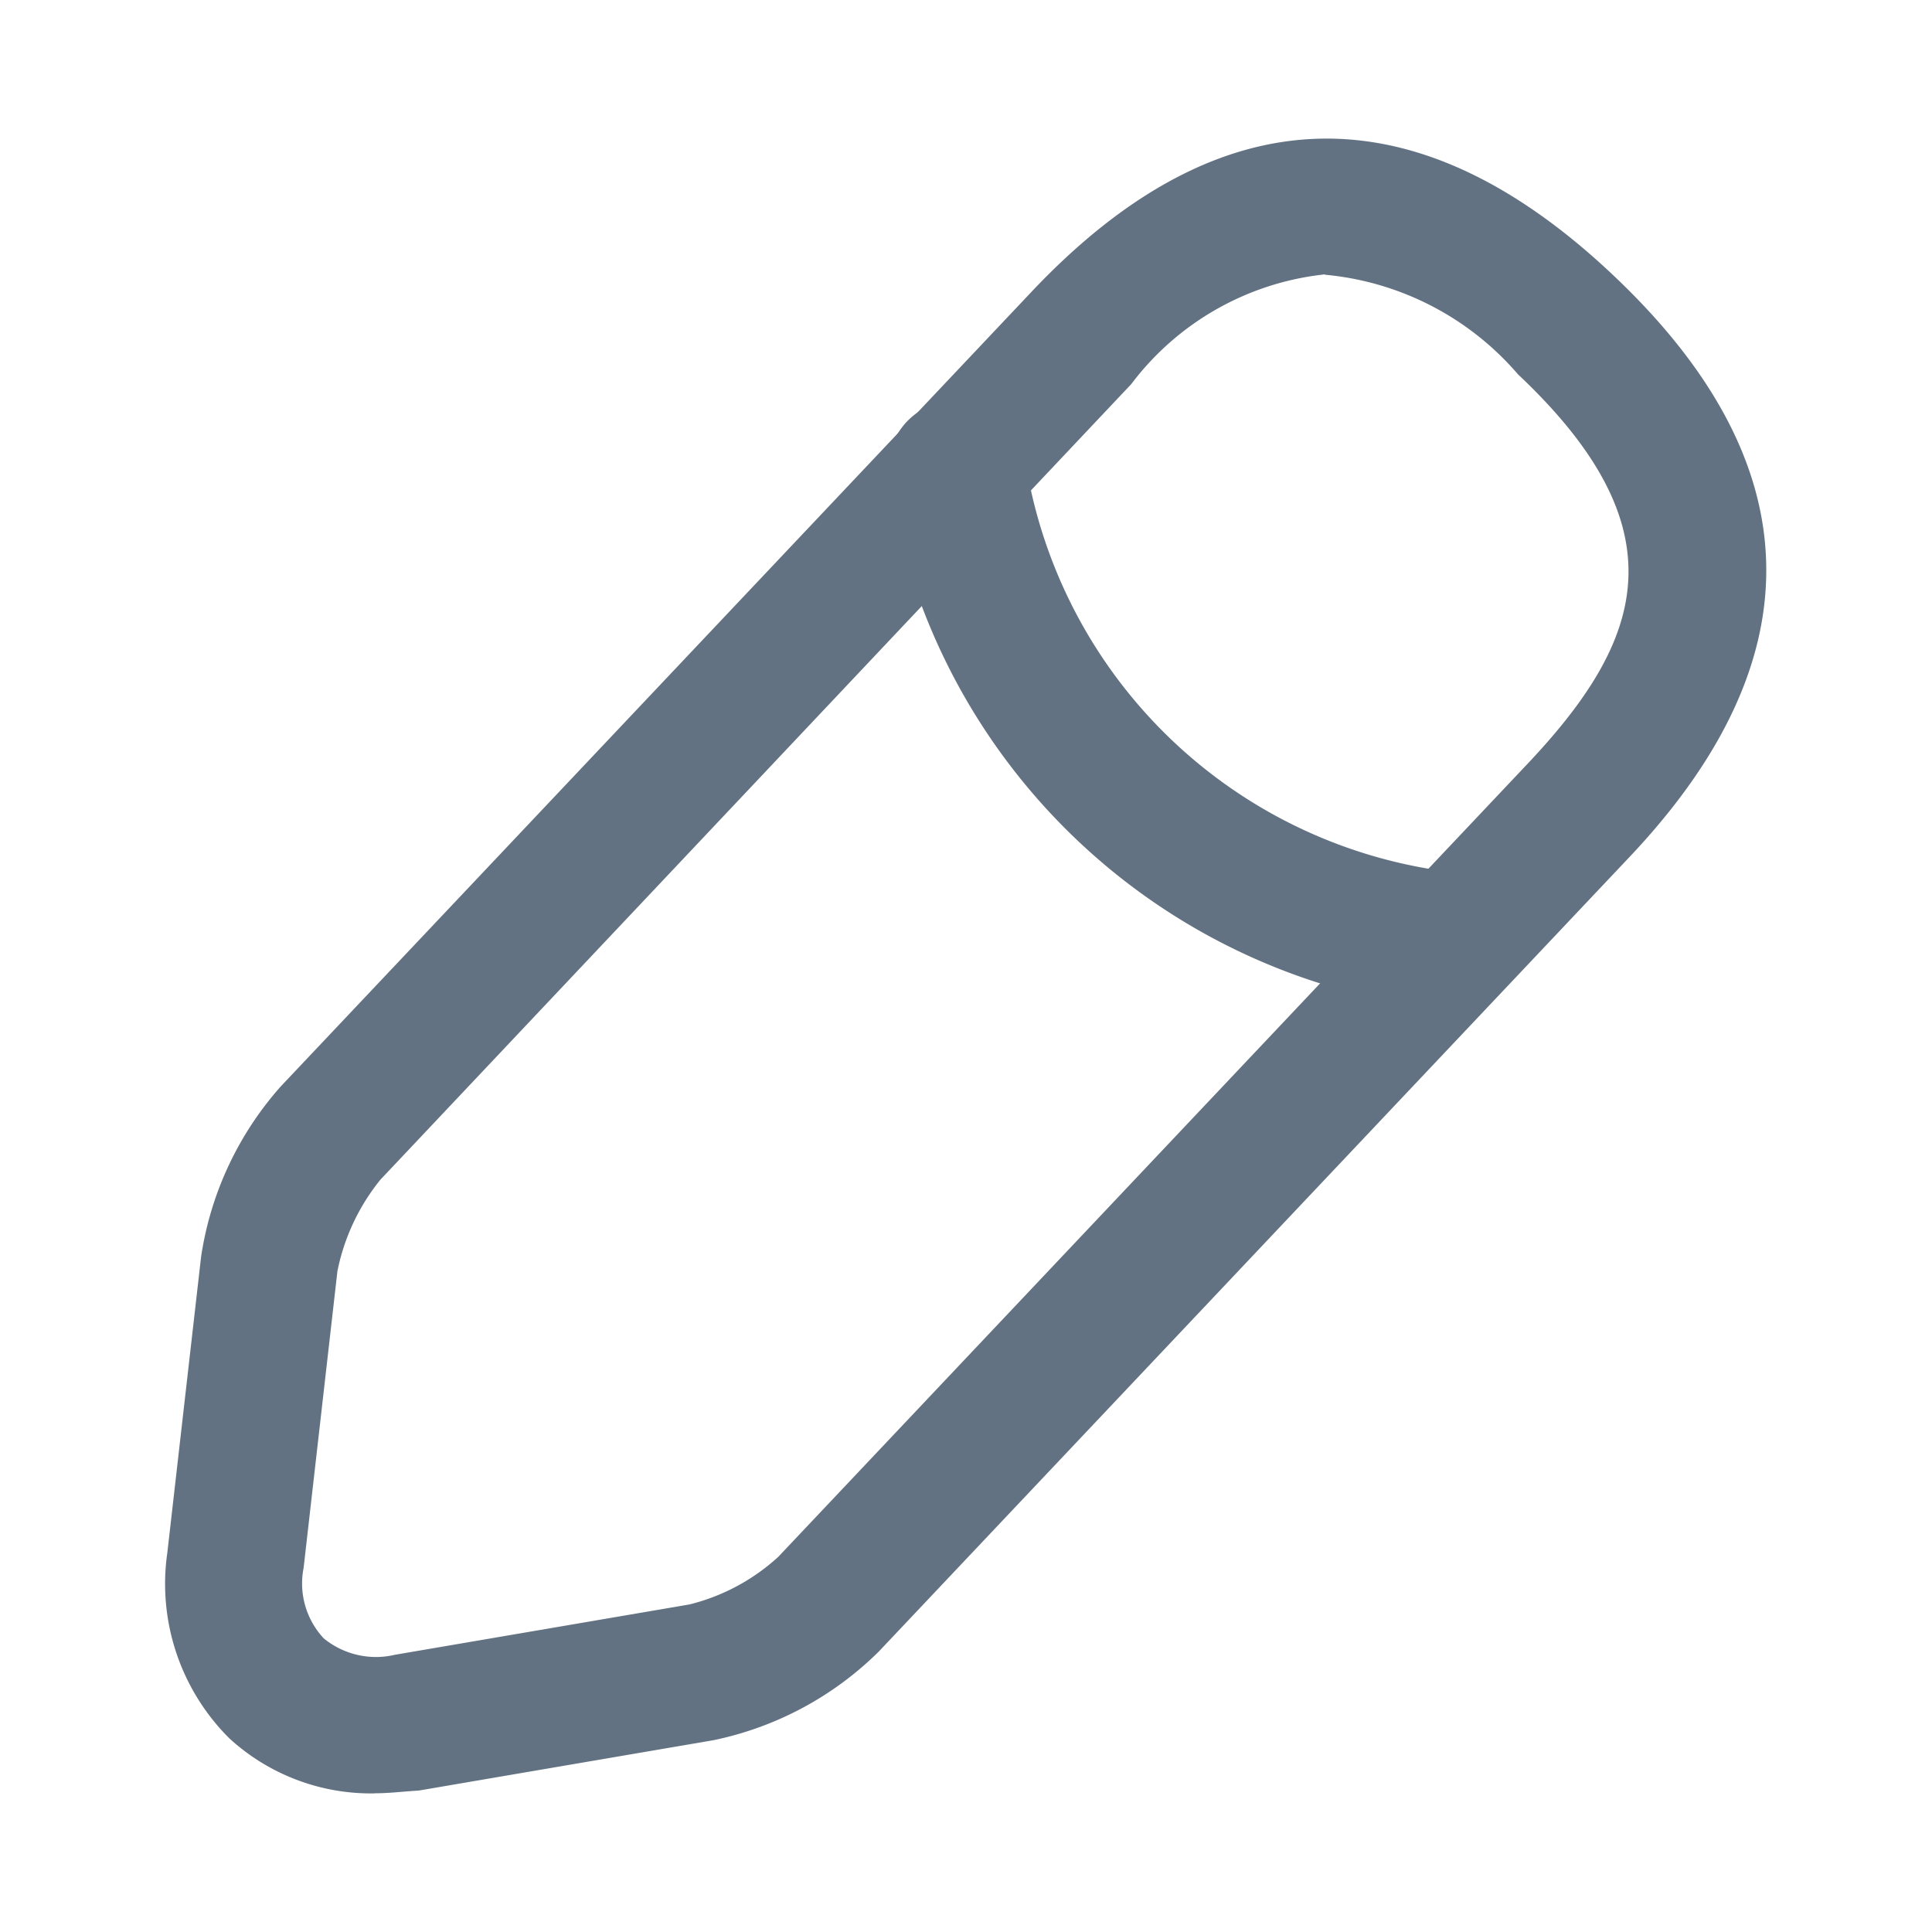 <svg xmlns="http://www.w3.org/2000/svg" xmlns:xlink="http://www.w3.org/1999/xlink" width="20" height="20" viewBox="0 0 20 20">
  <defs>
    <clipPath id="clip-path">
      <rect id="Rectangle_15785" data-name="Rectangle 15785" width="20" height="20" fill="#62687f" stroke="#fff" stroke-width="1"/>
    </clipPath>
  </defs>
  <g id="Group_41281" data-name="Group 41281" transform="translate(-1668 -2567)">
    <rect id="Rectangle_15784" data-name="Rectangle 15784" width="20" height="20" transform="translate(1668 2567)" fill="#fff"/>
    <g id="Mask_Group_24393" data-name="Mask Group 24393" transform="translate(1668 2567)" clip-path="url(#clip-path)">
      <g id="edit-2" transform="translate(1.715 1.435)">
        <path id="Path_82891" data-name="Path 82891" d="M4.911,18.334a2.169,2.169,0,0,1-1.505-.568,2.255,2.255,0,0,1-.644-1.922l.35-3.067a3.413,3.413,0,0,1,.824-1.761l7.773-8.227C13.65.734,15.676.677,17.73,2.618s2.111,3.967.17,6.021l-7.773,8.227a3.412,3.412,0,0,1-1.714.918l-3.049.521c-.161.009-.3.028-.454.028ZM14.748,2.609a2.892,2.892,0,0,0-2.007,1.136L4.968,11.981a2.186,2.186,0,0,0-.445.947L4.173,16a.832.832,0,0,0,.208.729.853.853,0,0,0,.738.17l3.049-.521a2.115,2.115,0,0,0,.918-.492l7.773-8.227c1.174-1.25,1.6-2.4-.114-4.014a2.994,2.994,0,0,0-2-1.032Z" transform="translate(-2.745 -1.204)" fill="#627282"/>
        <path id="Path_82892" data-name="Path 82892" d="M15.272,9.925h-.066A6.5,6.5,0,0,1,9.421,4.453a.714.714,0,1,1,1.411-.218,5.086,5.086,0,0,0,4.525,4.279.711.711,0,0,1,.634.776.733.733,0,0,1-.72.634Z" transform="translate(-1.934 -0.909)" fill="#627282"/>
      </g>
    </g>
  </g>
</svg>
